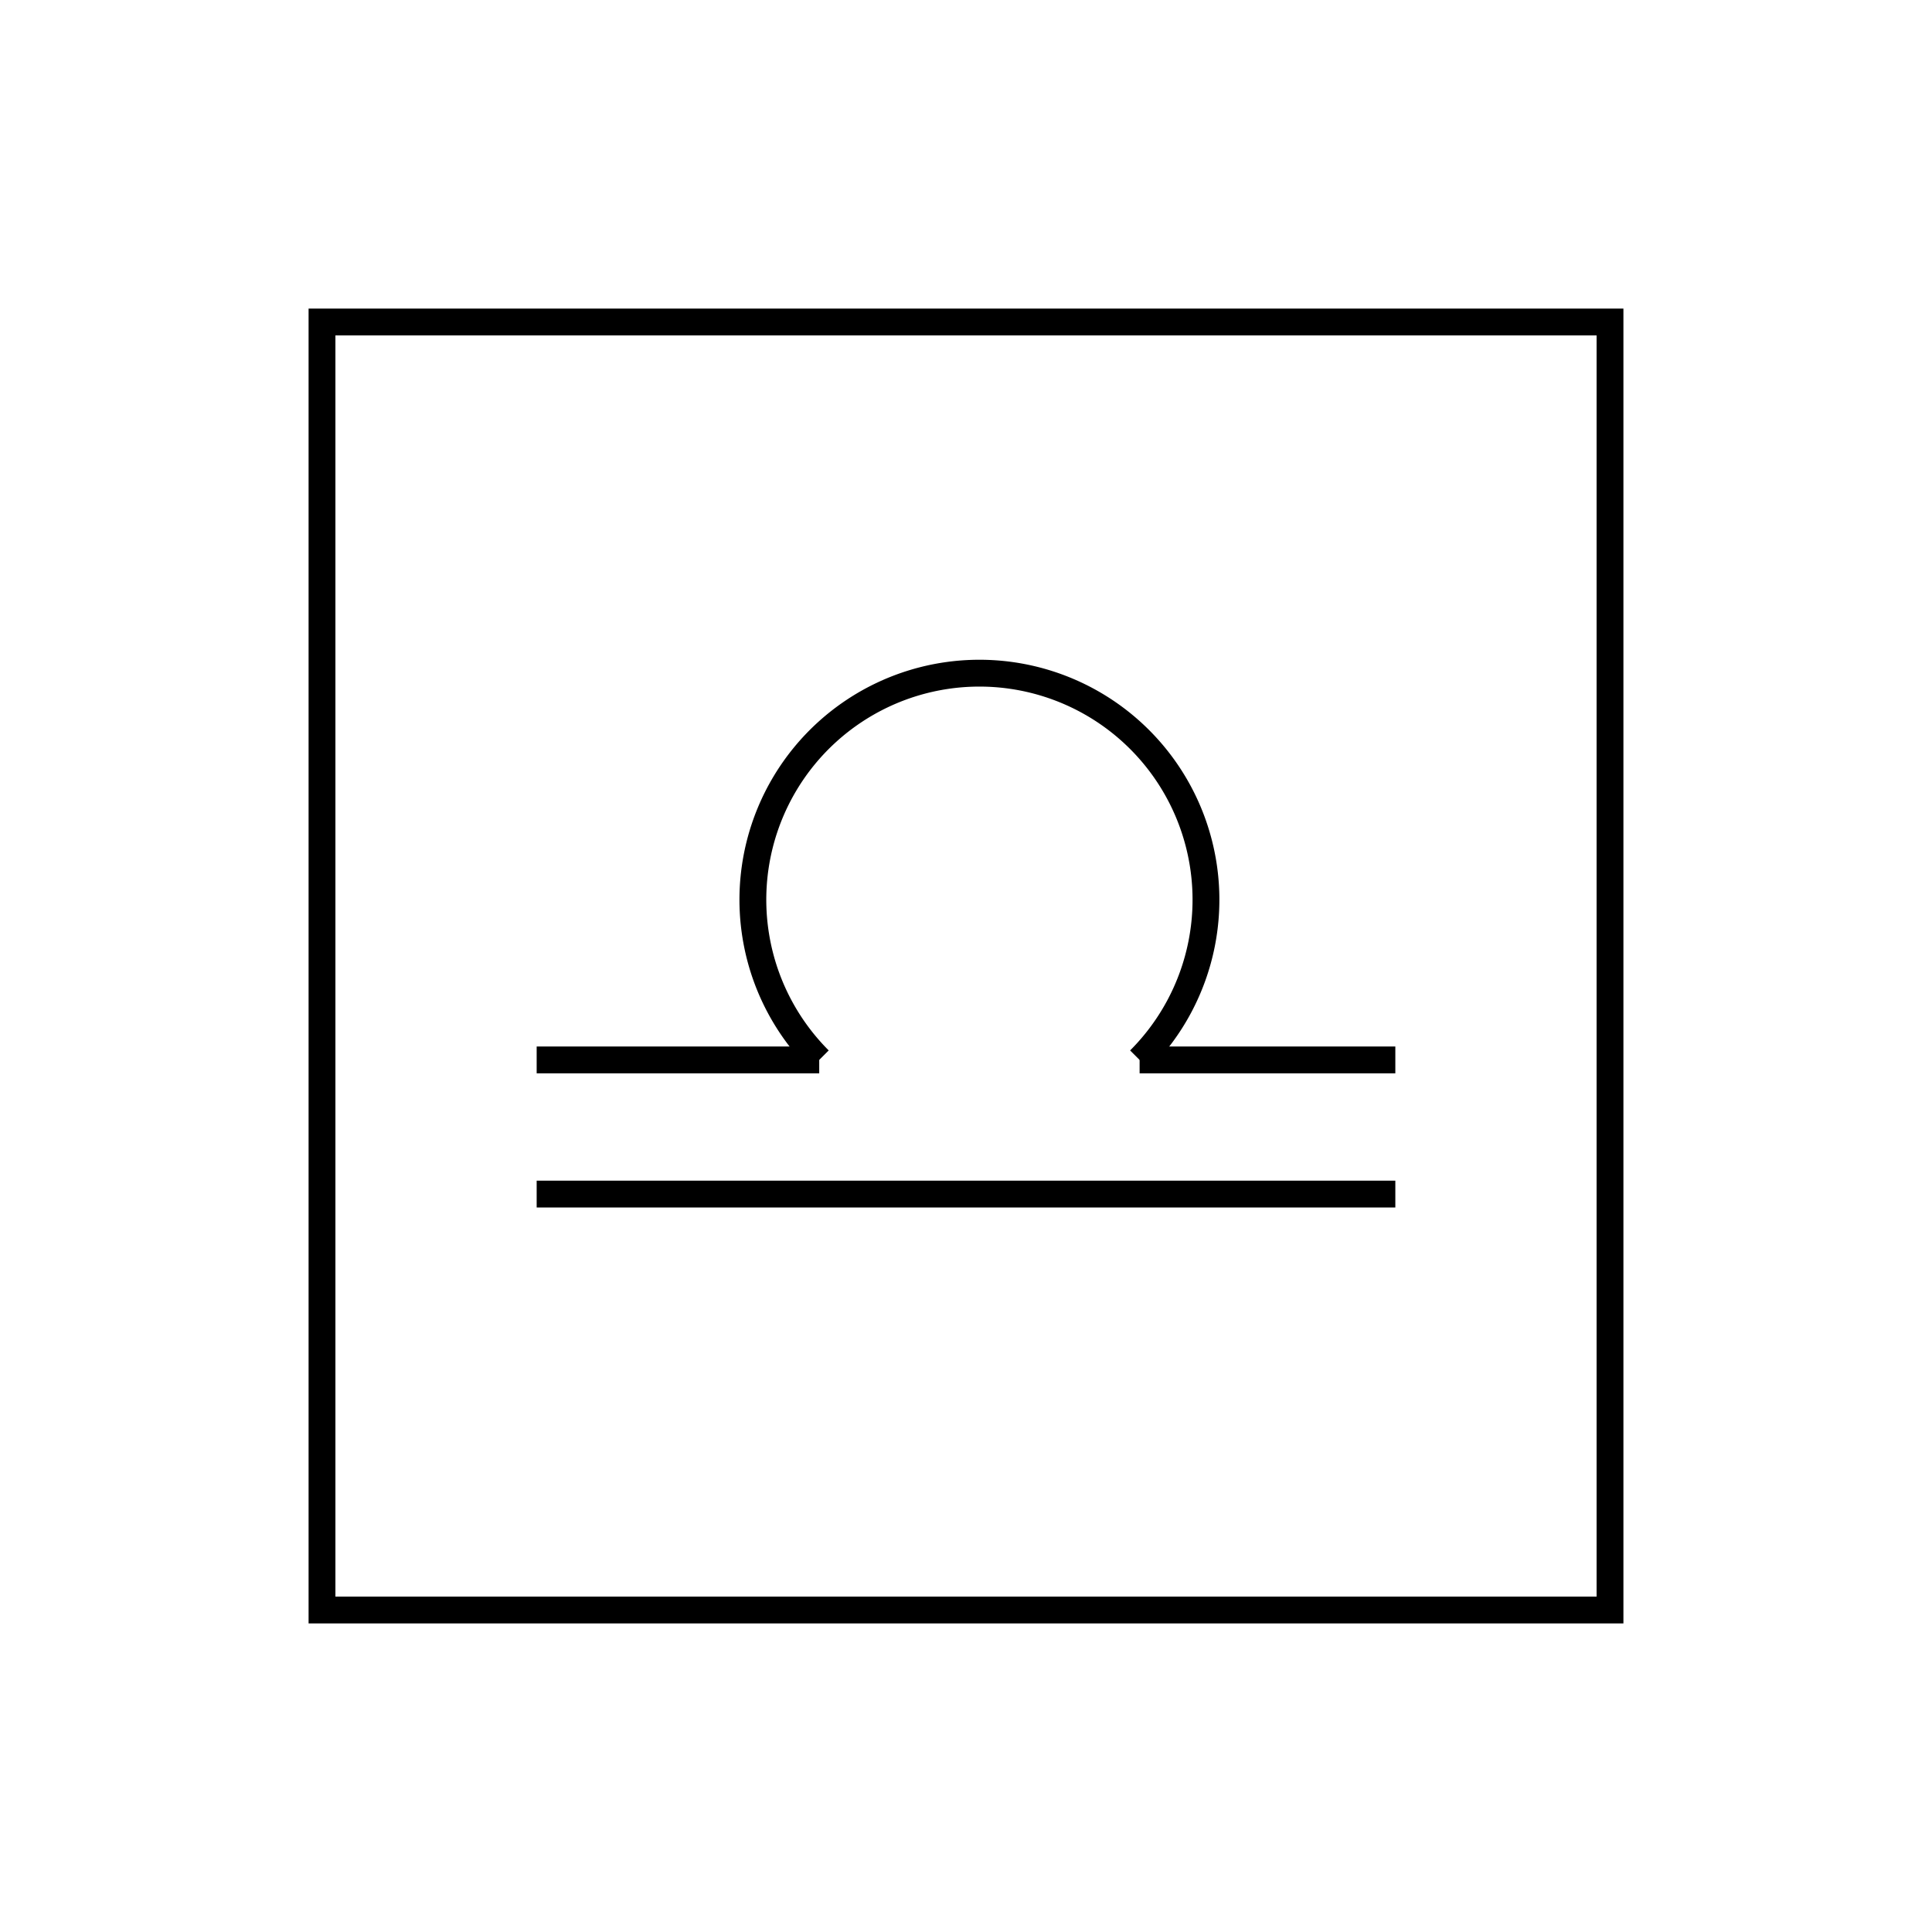 <svg id="emoji" viewBox="0 0 72 72" version="1.1" xmlns="http://www.w3.org/2000/svg" width="64" height="64">
  <g id="line">
    <rect x="12" y="12" width="48" height="48" fill="none" stroke="#000" strokeLinecap="round" strokeLinejoin="round" strokeWidth="2"/>
    <path fill="none" stroke="#000" strokeLinecap="round" strokeLinejoin="round" strokeWidth="3" d="m30.53 39.5h-10.53"/>
    <path fill="none" stroke="#000" strokeLinecap="round" strokeLinejoin="round" strokeWidth="3" d="m52 39.5h-9.53"/>
    <path fill="none" stroke="#000" strokeLinecap="round" strokeLinejoin="round" strokeWidth="3" d="m52 44.5h-32"/>
    <path fill="none" stroke="#000" strokeLinecap="round" strokeLinejoin="round" strokeWidth="3" d="m30.53 39.5a8.443 8.443 0 0 1-1.83-9.201 8.443 8.443 0 0 1 7.8-5.212 8.443 8.443 0 0 1 7.8 5.212 8.443 8.443 0 0 1-1.83 9.201" paint-order="normal"/>
  </g>
</svg>
